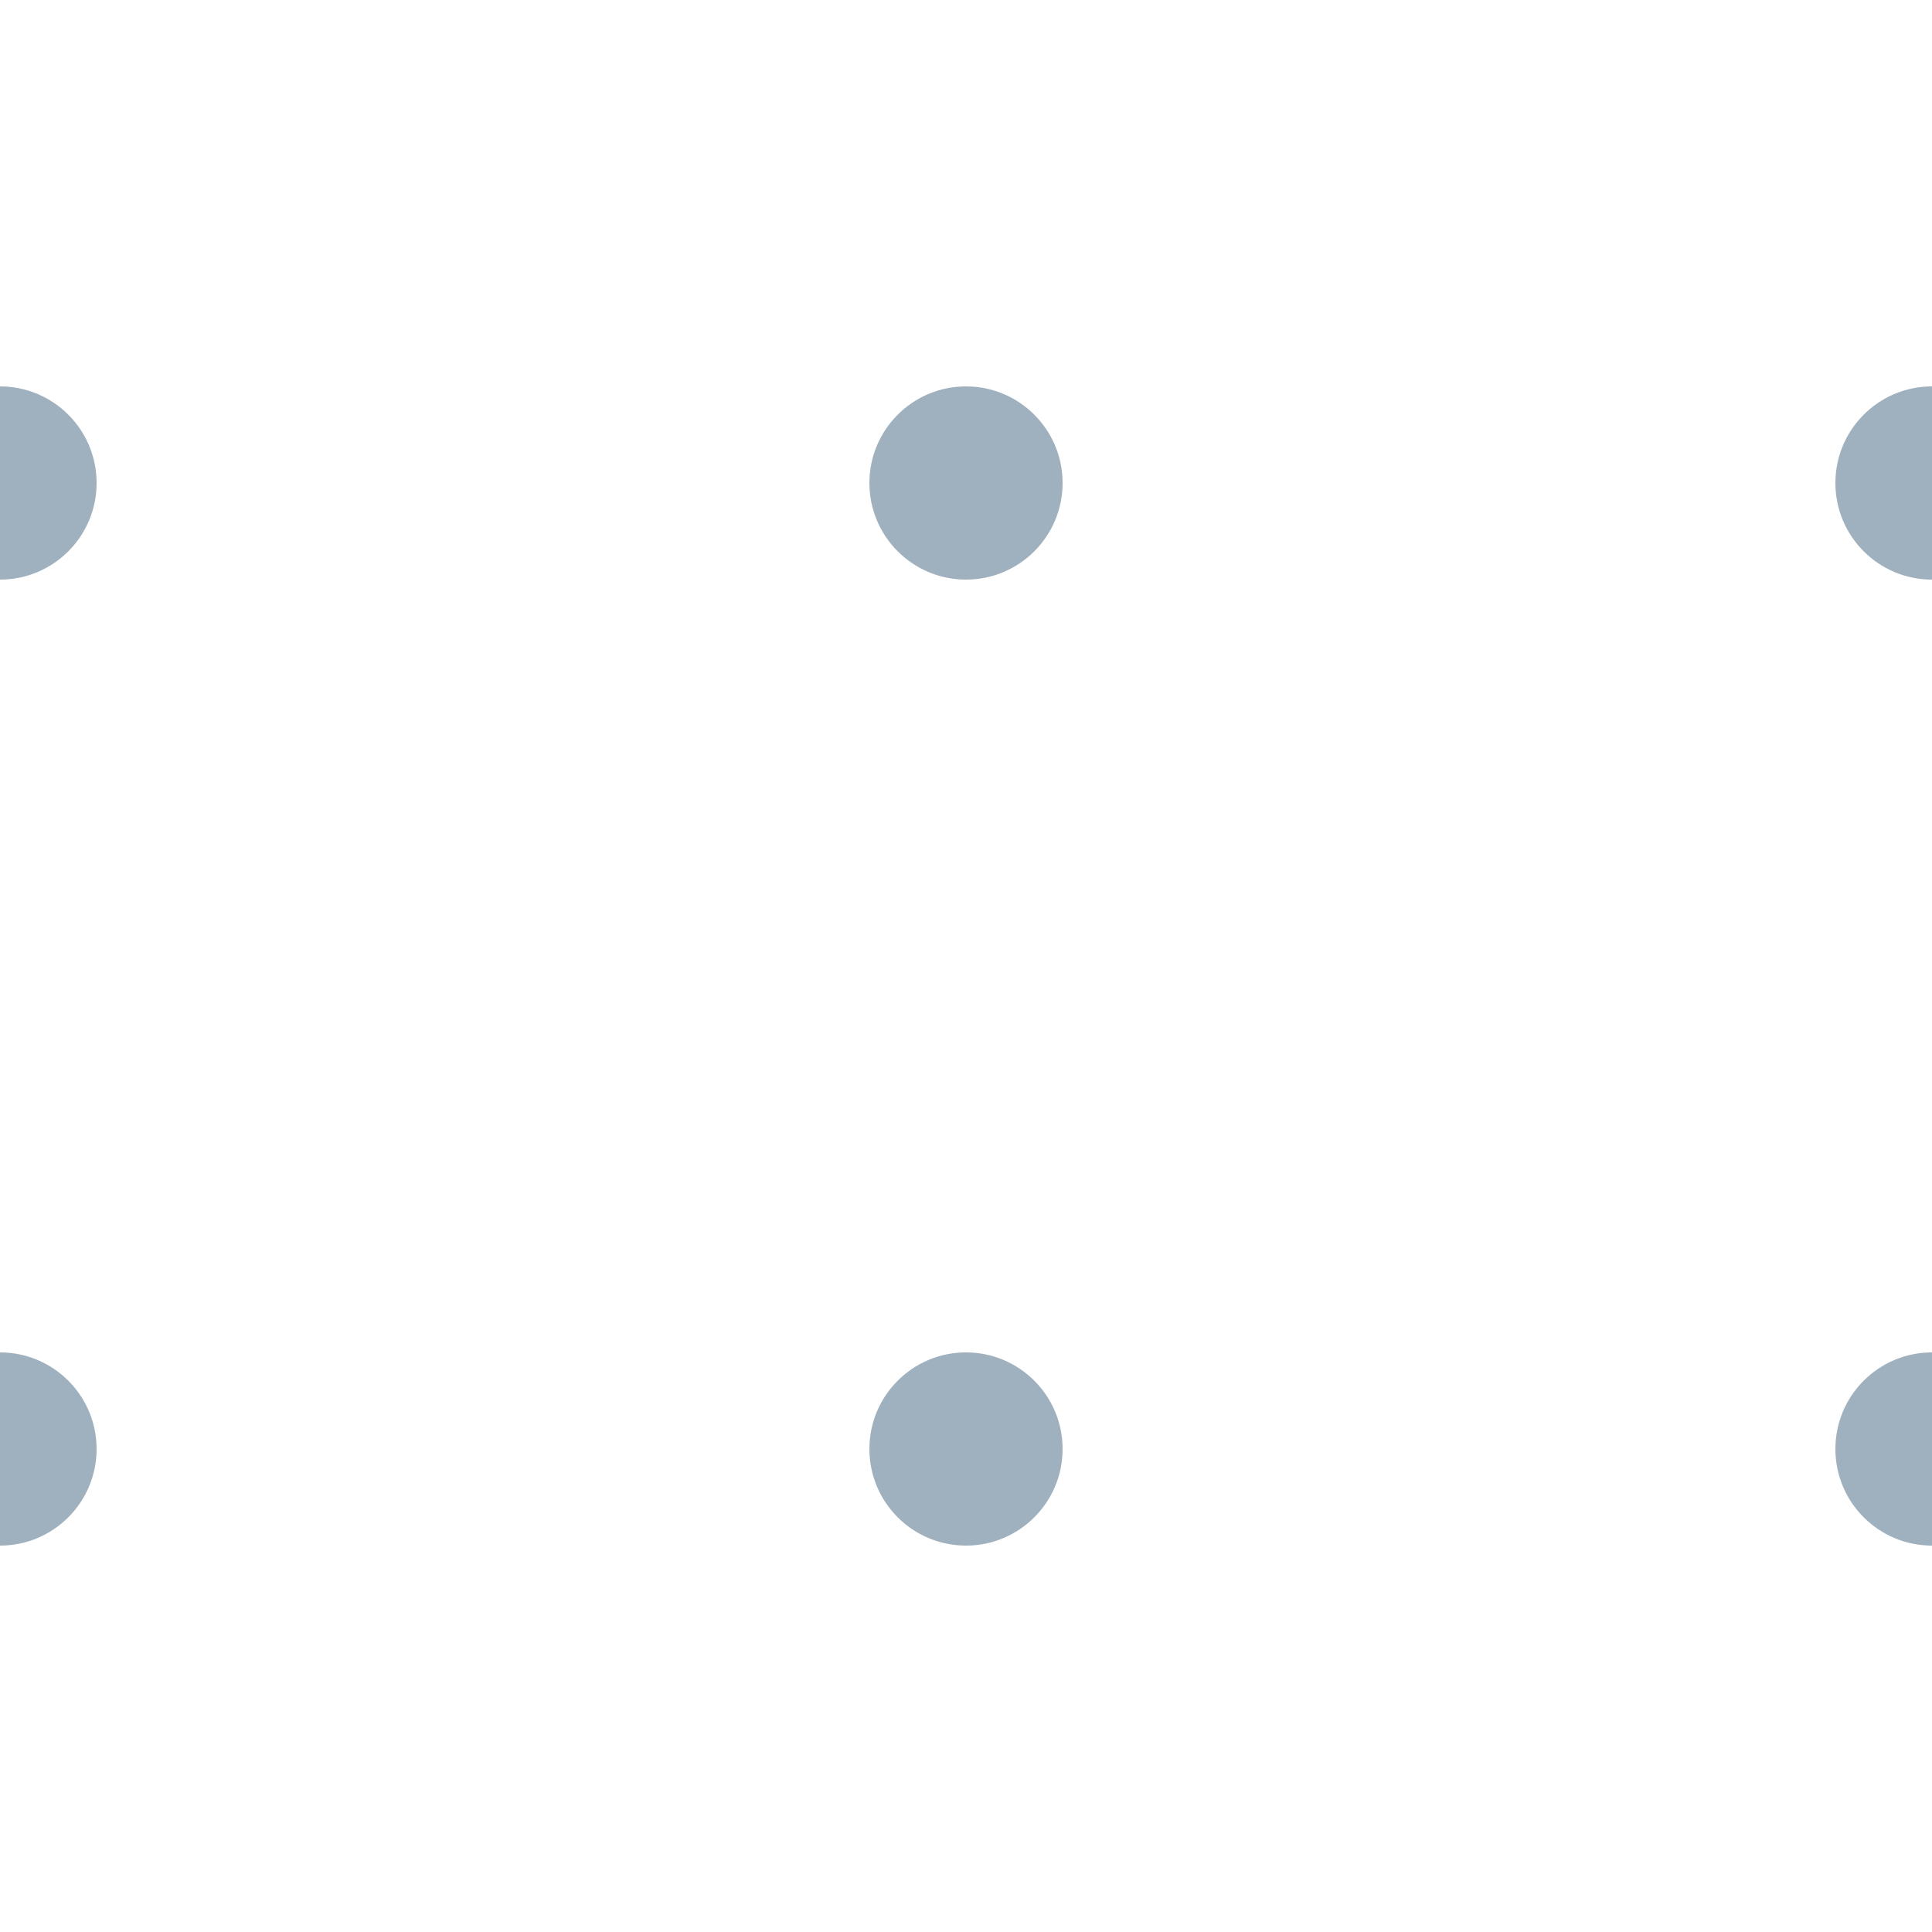 <svg xmlns="http://www.w3.org/2000/svg" width="20" height="20" viewBox="0 0 20 20">
    <defs>
        <clipPath id="clip-path">
            <path id="Rectangle_72" fill="#fff" d="M0 0H20V20H0z"/>
        </clipPath>
        <style>
            .cls-3{fill:#9fb0be}
        </style>
    </defs>
    <g id="dot-grid" clip-path="url(#clip-path)">
        <g id="Group_44">
            <circle id="Ellipse_12" cx="1" cy="1" r="1" class="cls-3" transform="translate(-1 4)"/>
            <circle id="Ellipse_13" cx="1" cy="1" r="1" class="cls-3" transform="translate(9 4)"/>
            <circle id="Ellipse_14" cx="1" cy="1" r="1" class="cls-3" transform="translate(19 4)"/>
            <circle id="Ellipse_12-2" cx="1" cy="1" r="1" class="cls-3" transform="translate(-1 14)"/>
            <circle id="Ellipse_13-2" cx="1" cy="1" r="1" class="cls-3" transform="translate(9 14)"/>
            <circle id="Ellipse_14-2" cx="1" cy="1" r="1" class="cls-3" transform="translate(19 14)"/>
        </g>
    </g>
</svg>
